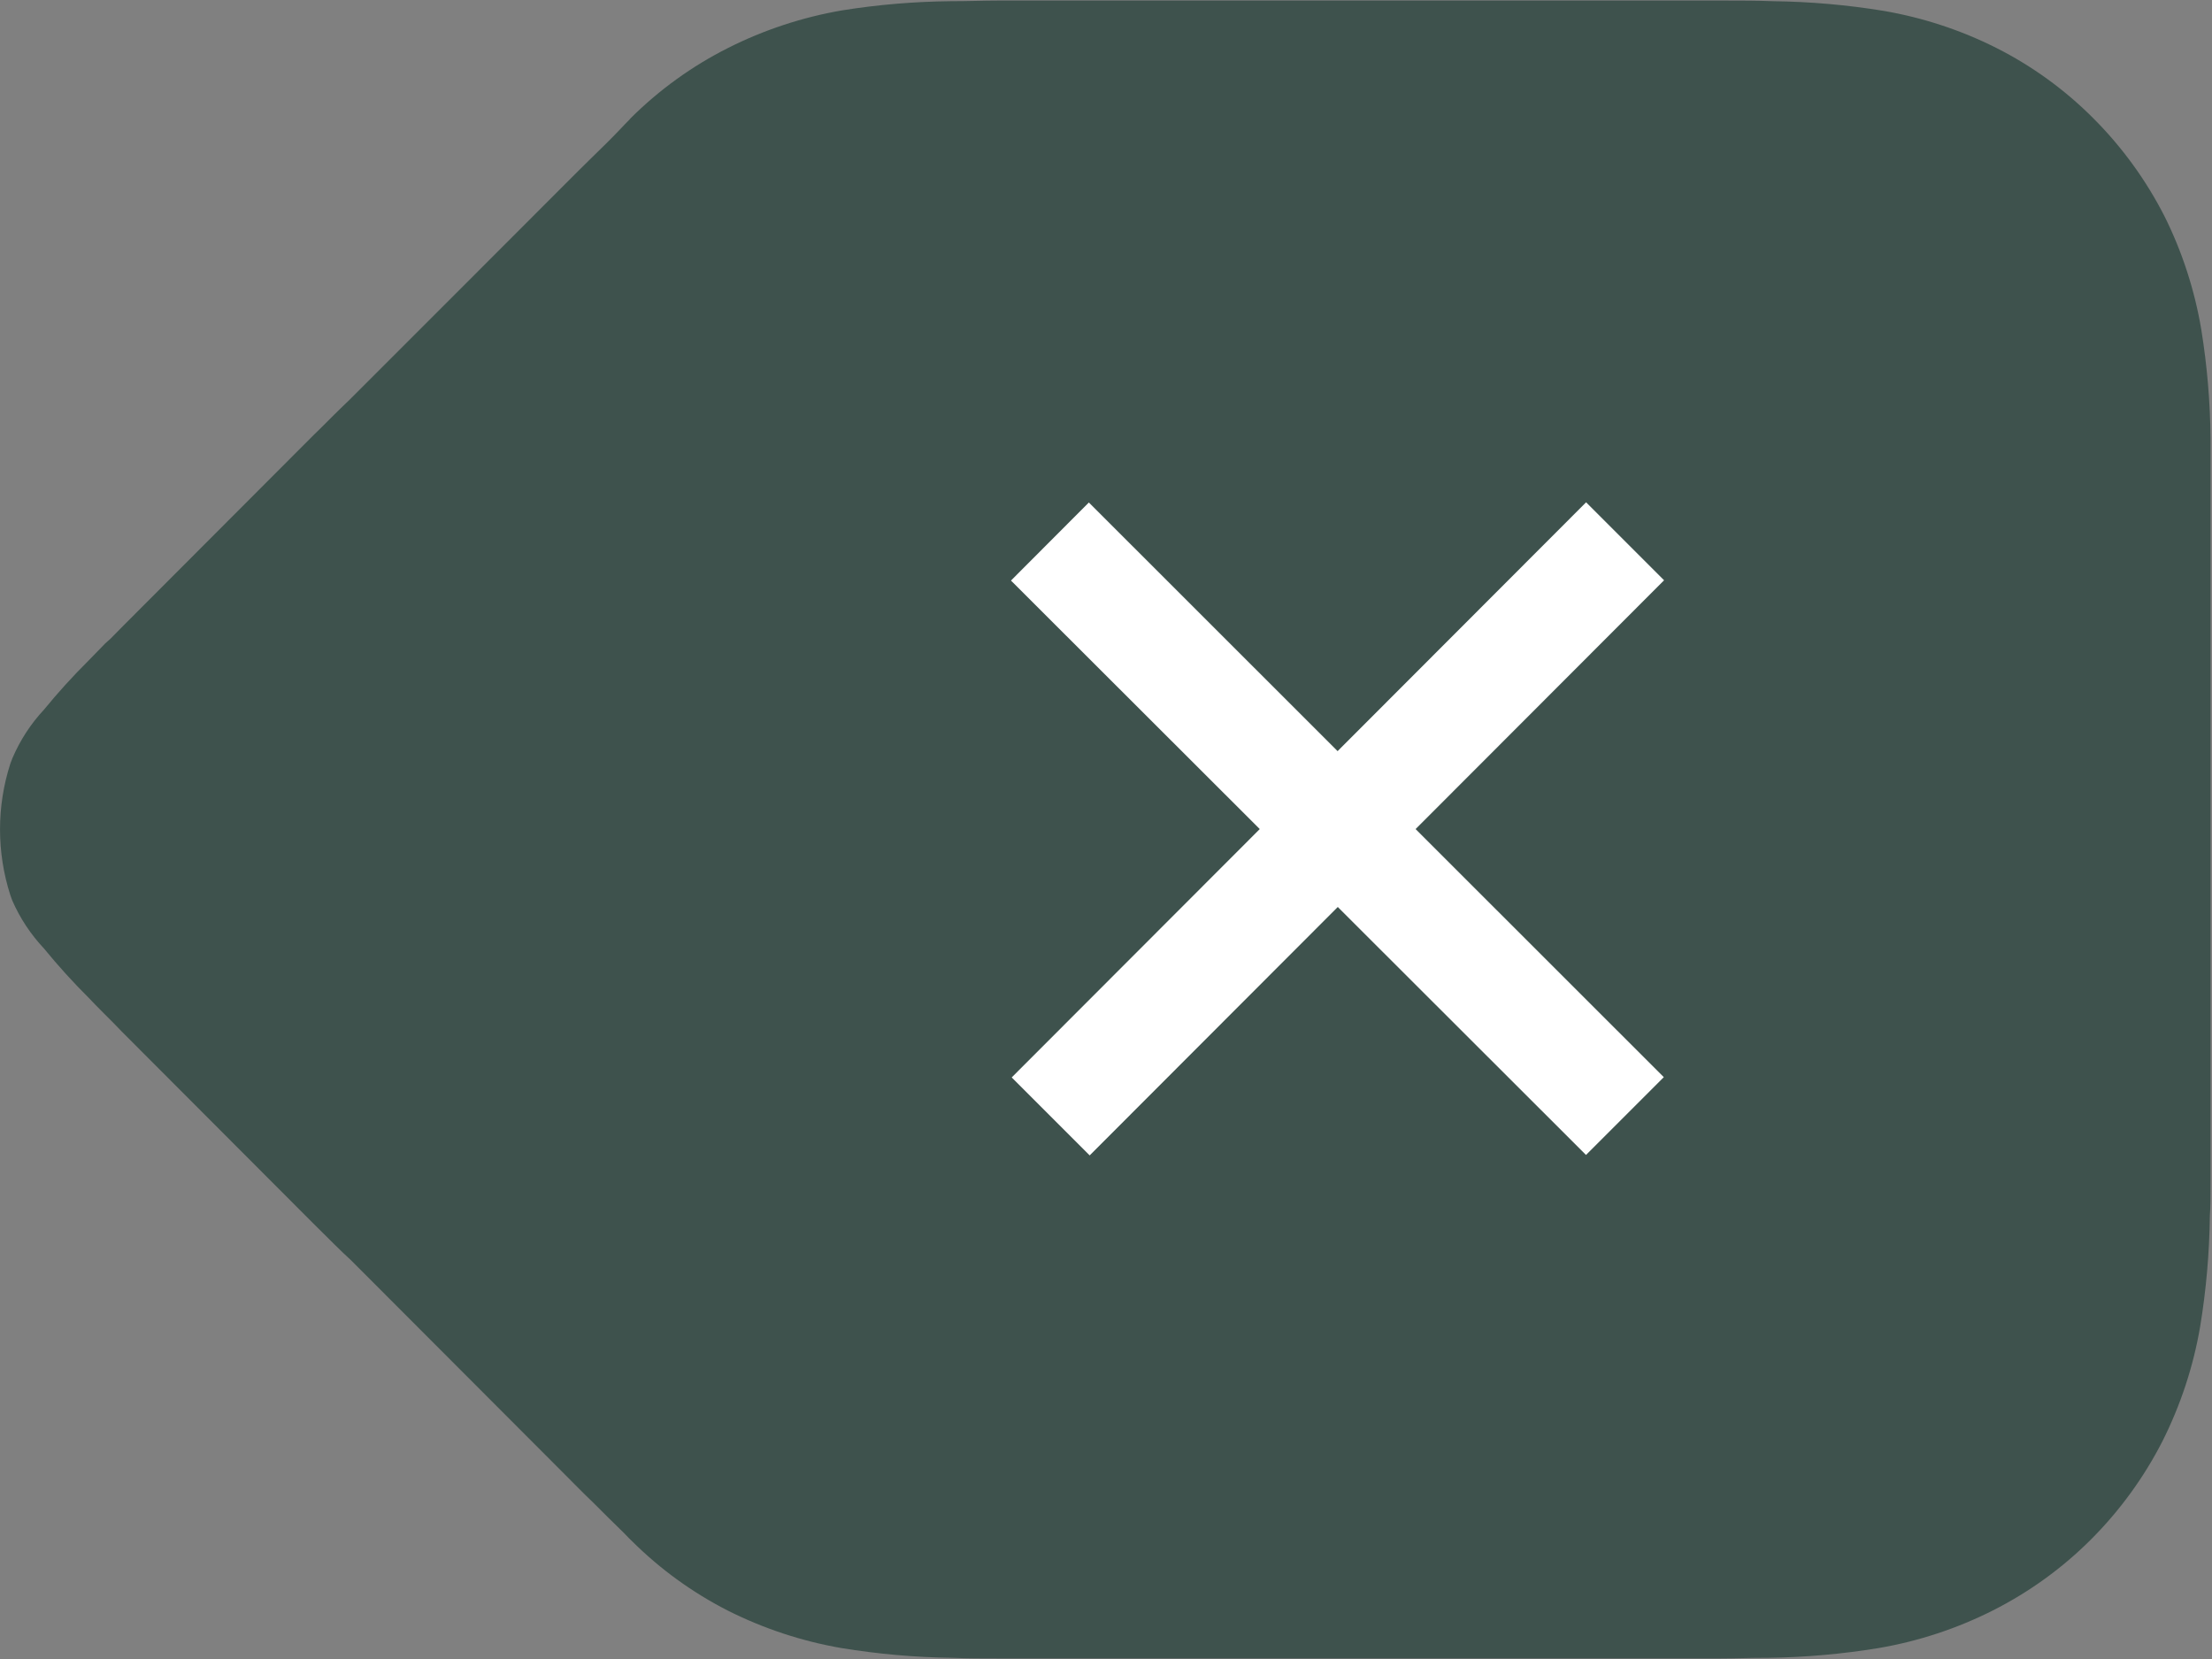 <svg width="24" height="18" viewBox="0 0 24 18" fill="none" xmlns="http://www.w3.org/2000/svg">
<rect x="0" y="0" width="24" height="18" fill="#808080" stroke="none"/>
<path d="M6.087 2.042C6.226 1.902 6.33 1.799 6.427 1.704C6.524 1.609 6.627 1.51 6.727 1.404C6.814 1.311 6.827 1.304 6.839 1.286C7.15 0.976 7.508 0.717 7.9 0.52C8.289 0.324 8.705 0.187 9.134 0.113C9.526 0.05 9.922 0.017 10.318 0.013C10.509 0.013 10.675 0.006 10.829 0.006C10.998 0.006 11.129 0.006 11.429 0.006H18.129C18.429 0.006 18.564 0.006 18.729 0.006C18.894 0.006 19.057 0.006 19.238 0.013C19.64 0.018 20.041 0.053 20.438 0.118C20.863 0.191 21.275 0.326 21.66 0.52C22.052 0.718 22.408 0.977 22.717 1.288C23.026 1.598 23.285 1.955 23.484 2.345C23.678 2.734 23.812 3.149 23.884 3.577C23.947 3.968 23.981 4.363 23.984 4.759C23.984 4.815 23.984 4.872 23.984 4.935C23.984 4.998 23.984 5.054 23.984 5.174V12.682C23.984 12.743 23.984 12.743 23.984 12.806C23.984 13 23.984 13.088 23.977 13.187C23.972 13.592 23.937 13.996 23.871 14.396C23.797 14.828 23.659 15.246 23.462 15.638C23.262 16.029 23.002 16.387 22.691 16.699C22.379 17.012 22.02 17.272 21.625 17.472C21.235 17.669 20.817 17.807 20.385 17.881C19.989 17.946 19.587 17.982 19.185 17.987C18.973 17.987 18.819 17.994 18.665 17.994H10.835C10.667 17.994 10.497 17.994 10.327 17.987C9.925 17.982 9.524 17.946 9.127 17.881C8.7 17.807 8.285 17.67 7.897 17.475C7.515 17.28 7.165 17.027 6.86 16.724C6.835 16.701 6.817 16.682 6.768 16.631C6.639 16.505 6.556 16.424 6.431 16.298C6.331 16.203 6.258 16.127 6.087 15.956L3.811 13.676C3.737 13.608 3.697 13.569 3.629 13.502C3.561 13.435 3.501 13.376 3.398 13.273L1.323 11.194L1.232 11.1L1.132 11C1.06 10.928 1.006 10.873 0.97 10.834C0.797 10.662 0.632 10.481 0.478 10.292C0.334 10.139 0.217 9.963 0.133 9.77L0.112 9.712C-0.037 9.248 -0.037 8.749 0.112 8.286L0.134 8.228C0.217 8.033 0.333 7.854 0.477 7.7C0.628 7.515 0.789 7.338 0.958 7.17C1.029 7.096 1.079 7.045 1.142 6.981L1.2 6.929L1.332 6.795L3.4 4.723L3.494 4.631L3.6 4.525C3.661 4.464 3.72 4.407 3.791 4.339C3.8 4.332 6.087 2.042 6.087 2.042Z" fill="#3E524D"/>
<path d="M17.209 5.45L10.977 11.69L11.823 12.536L18.055 6.296L17.209 5.45Z" fill="white"/>
<path d="M18.052 11.687L11.814 5.452L10.969 6.299L17.208 12.531L18.052 11.687Z" fill="white"/>
</svg>
